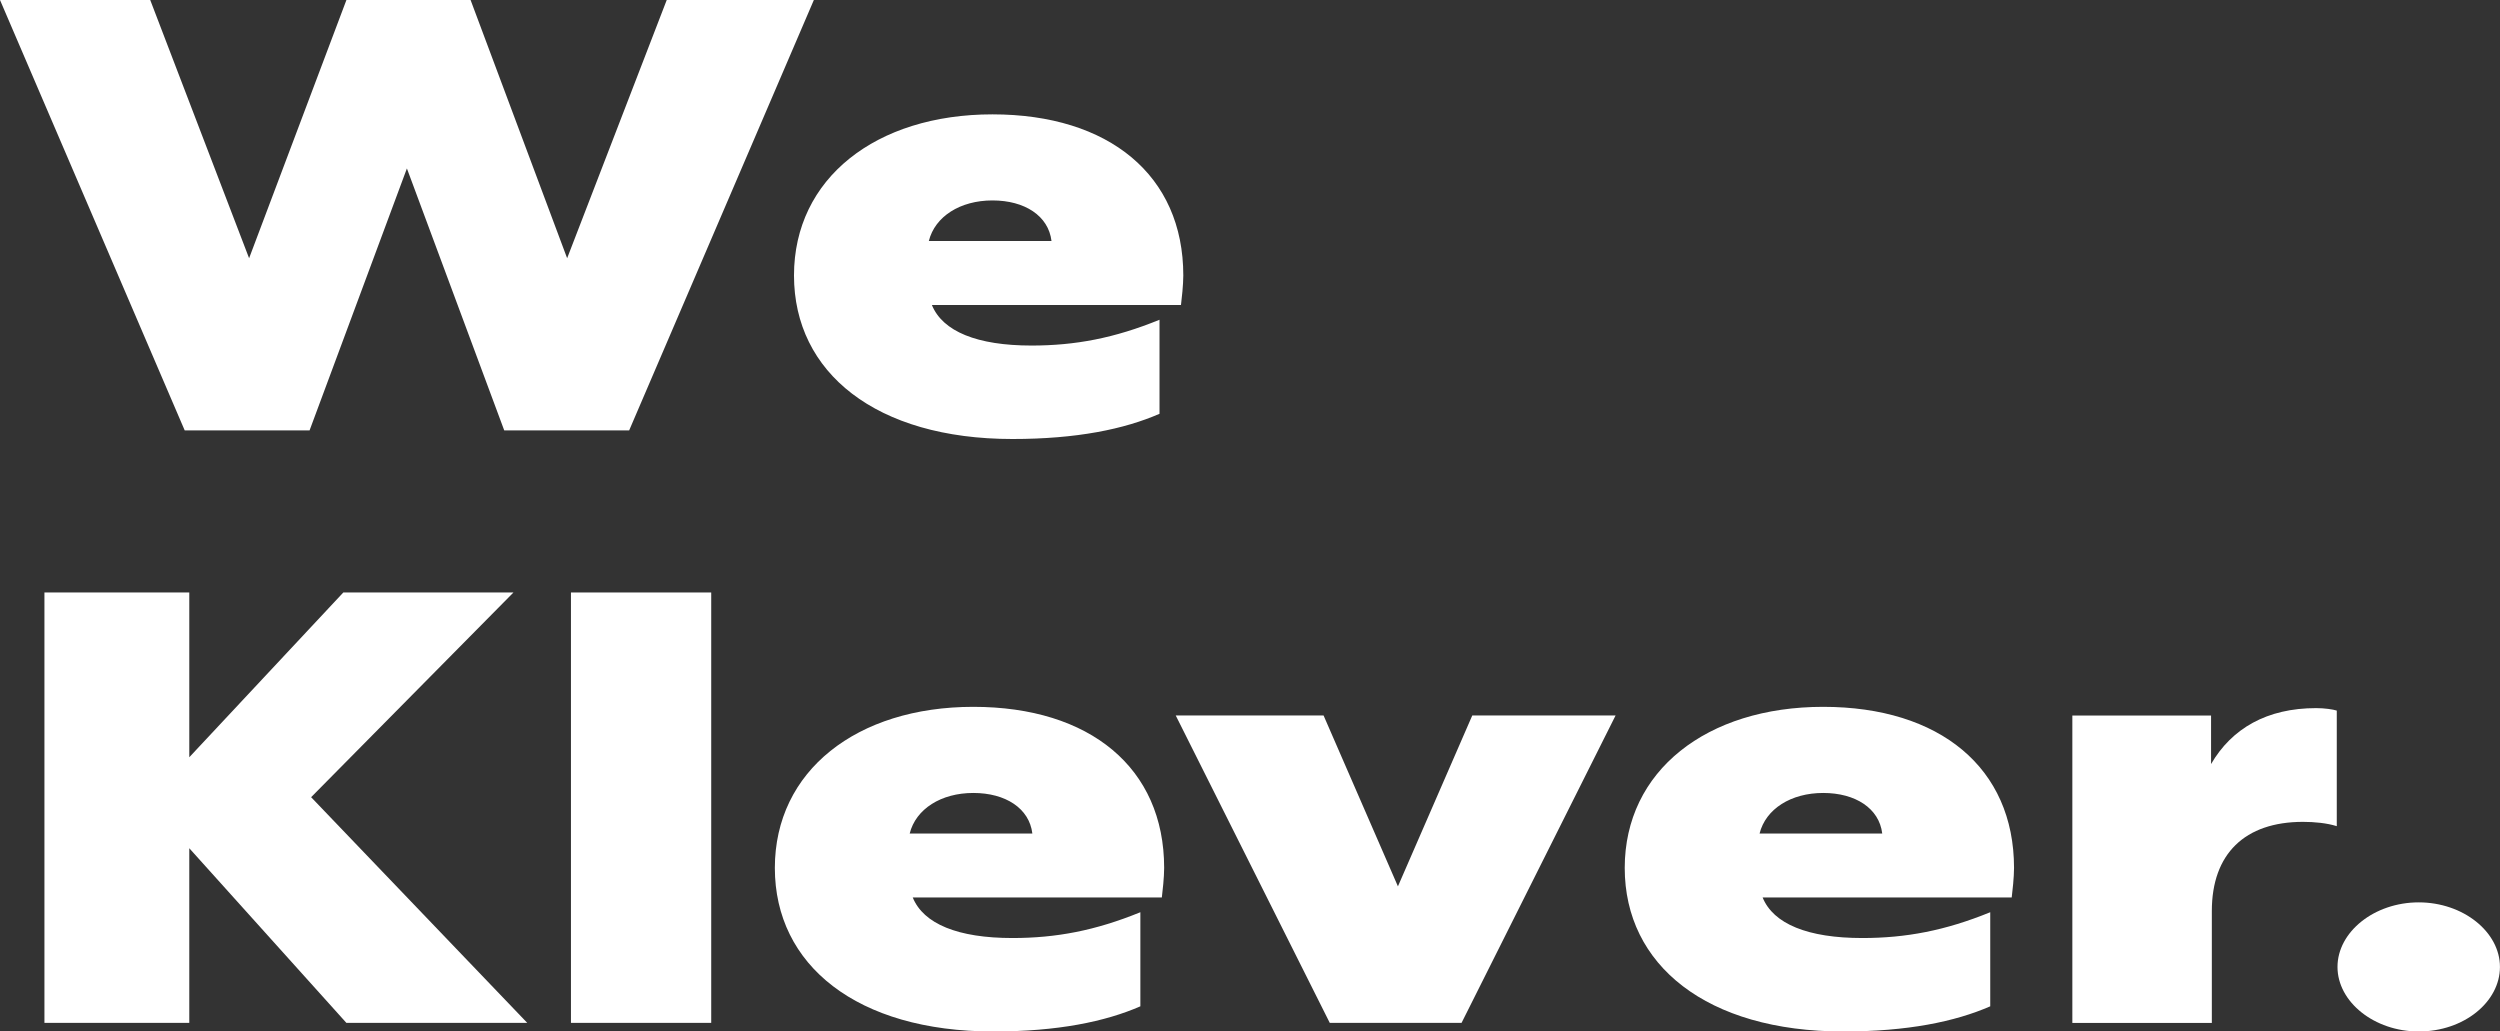 <?xml version="1.0" encoding="UTF-8"?>
<svg id="Layer_2" data-name="Layer 2" xmlns="http://www.w3.org/2000/svg" viewBox="0 0 484.45 199.88">
  <rect x="0" y="0" width="484.45" height="199.88" fill="#333333" stroke="none"/>
  <defs>
    <style>
      .cls-1 {
        fill: #fff;
        stroke-width: 0px;
      }
    </style>
  </defs>
  <g id="Layer_1-2" data-name="Layer 1">
    <g>
      <path class="cls-1" d="m35.79,83.4L0,0h29.11l19.16,50.04L67.13,0h24.06l18.71,50.04L129.2,0h28.51l-35.79,83.4h-24.21l-18.86-50.76-18.86,50.76h-24.21Z"/>
      <path class="cls-1" d="m224.7,80.18c-6.83,2.98-16.04,4.89-28.51,4.89-26.44,0-42.33-12.87-42.33-31.69s15.89-31.22,38.46-31.22,36.98,11.8,36.98,31.22c0,1.79-.3,4.53-.45,5.72h-48.27c2.08,5.12,8.76,7.86,19.31,7.86,8.47,0,16.04-1.43,24.8-5v18.23Zm-20.94-33.48c-.59-4.89-5.2-7.86-11.44-7.86s-11.14,3.1-12.33,7.86h23.76Z"/>
      <path class="cls-1" d="m36.68,146.74l29.85-31.93h32.97l-39.21,39.67,41.88,43.73h-35.05l-30.44-33.84v33.84H8.61v-83.4h28.07v31.93Z"/>
      <path class="cls-1" d="m137.82,114.81v83.4h-27.18v-83.4h27.18Z"/>
      <path class="cls-1" d="m220.99,195c-6.83,2.98-16.04,4.88-28.51,4.88-26.44,0-42.33-12.87-42.33-31.69s15.89-31.22,38.46-31.22,36.98,11.8,36.98,31.22c0,1.79-.3,4.53-.45,5.72h-48.27c2.08,5.12,8.76,7.86,19.31,7.86,8.47,0,16.04-1.43,24.8-5v18.23Zm-20.94-33.48c-.59-4.89-5.2-7.86-11.44-7.86s-11.14,3.1-12.33,7.86h23.76Z"/>
      <path class="cls-1" d="m227.82,138.64h28.66l14.41,33.12,14.41-33.12h27.77l-29.85,59.57h-25.54l-29.85-59.57Z"/>
      <path class="cls-1" d="m385.68,195c-6.83,2.98-16.04,4.88-28.51,4.88-26.44,0-42.33-12.87-42.33-31.69s15.89-31.22,38.46-31.22,36.98,11.8,36.98,31.22c0,1.79-.3,4.53-.45,5.72h-48.27c2.08,5.12,8.76,7.86,19.31,7.86,8.46,0,16.04-1.43,24.8-5v18.23Zm-20.94-33.48c-.59-4.89-5.2-7.86-11.44-7.86s-11.14,3.1-12.33,7.86h23.76Z"/>
      <path class="cls-1" d="m452.81,160.09c-1.93-.6-4.31-.83-6.53-.83-11.29,0-17.67,6.2-17.67,17.28v21.68h-27.03v-59.57h26.88v9.41c4.01-6.91,10.84-10.84,20.35-10.84,1.63,0,3.27.24,4.01.48v22.4Z"/>
      <path class="cls-1" d="m468.7,199.88c-8.61,0-15.74-5.72-15.74-12.51s7.13-12.51,15.74-12.51,15.74,5.72,15.74,12.51-6.98,12.51-15.74,12.51Z"/>
    </g>
  </g>
</svg>